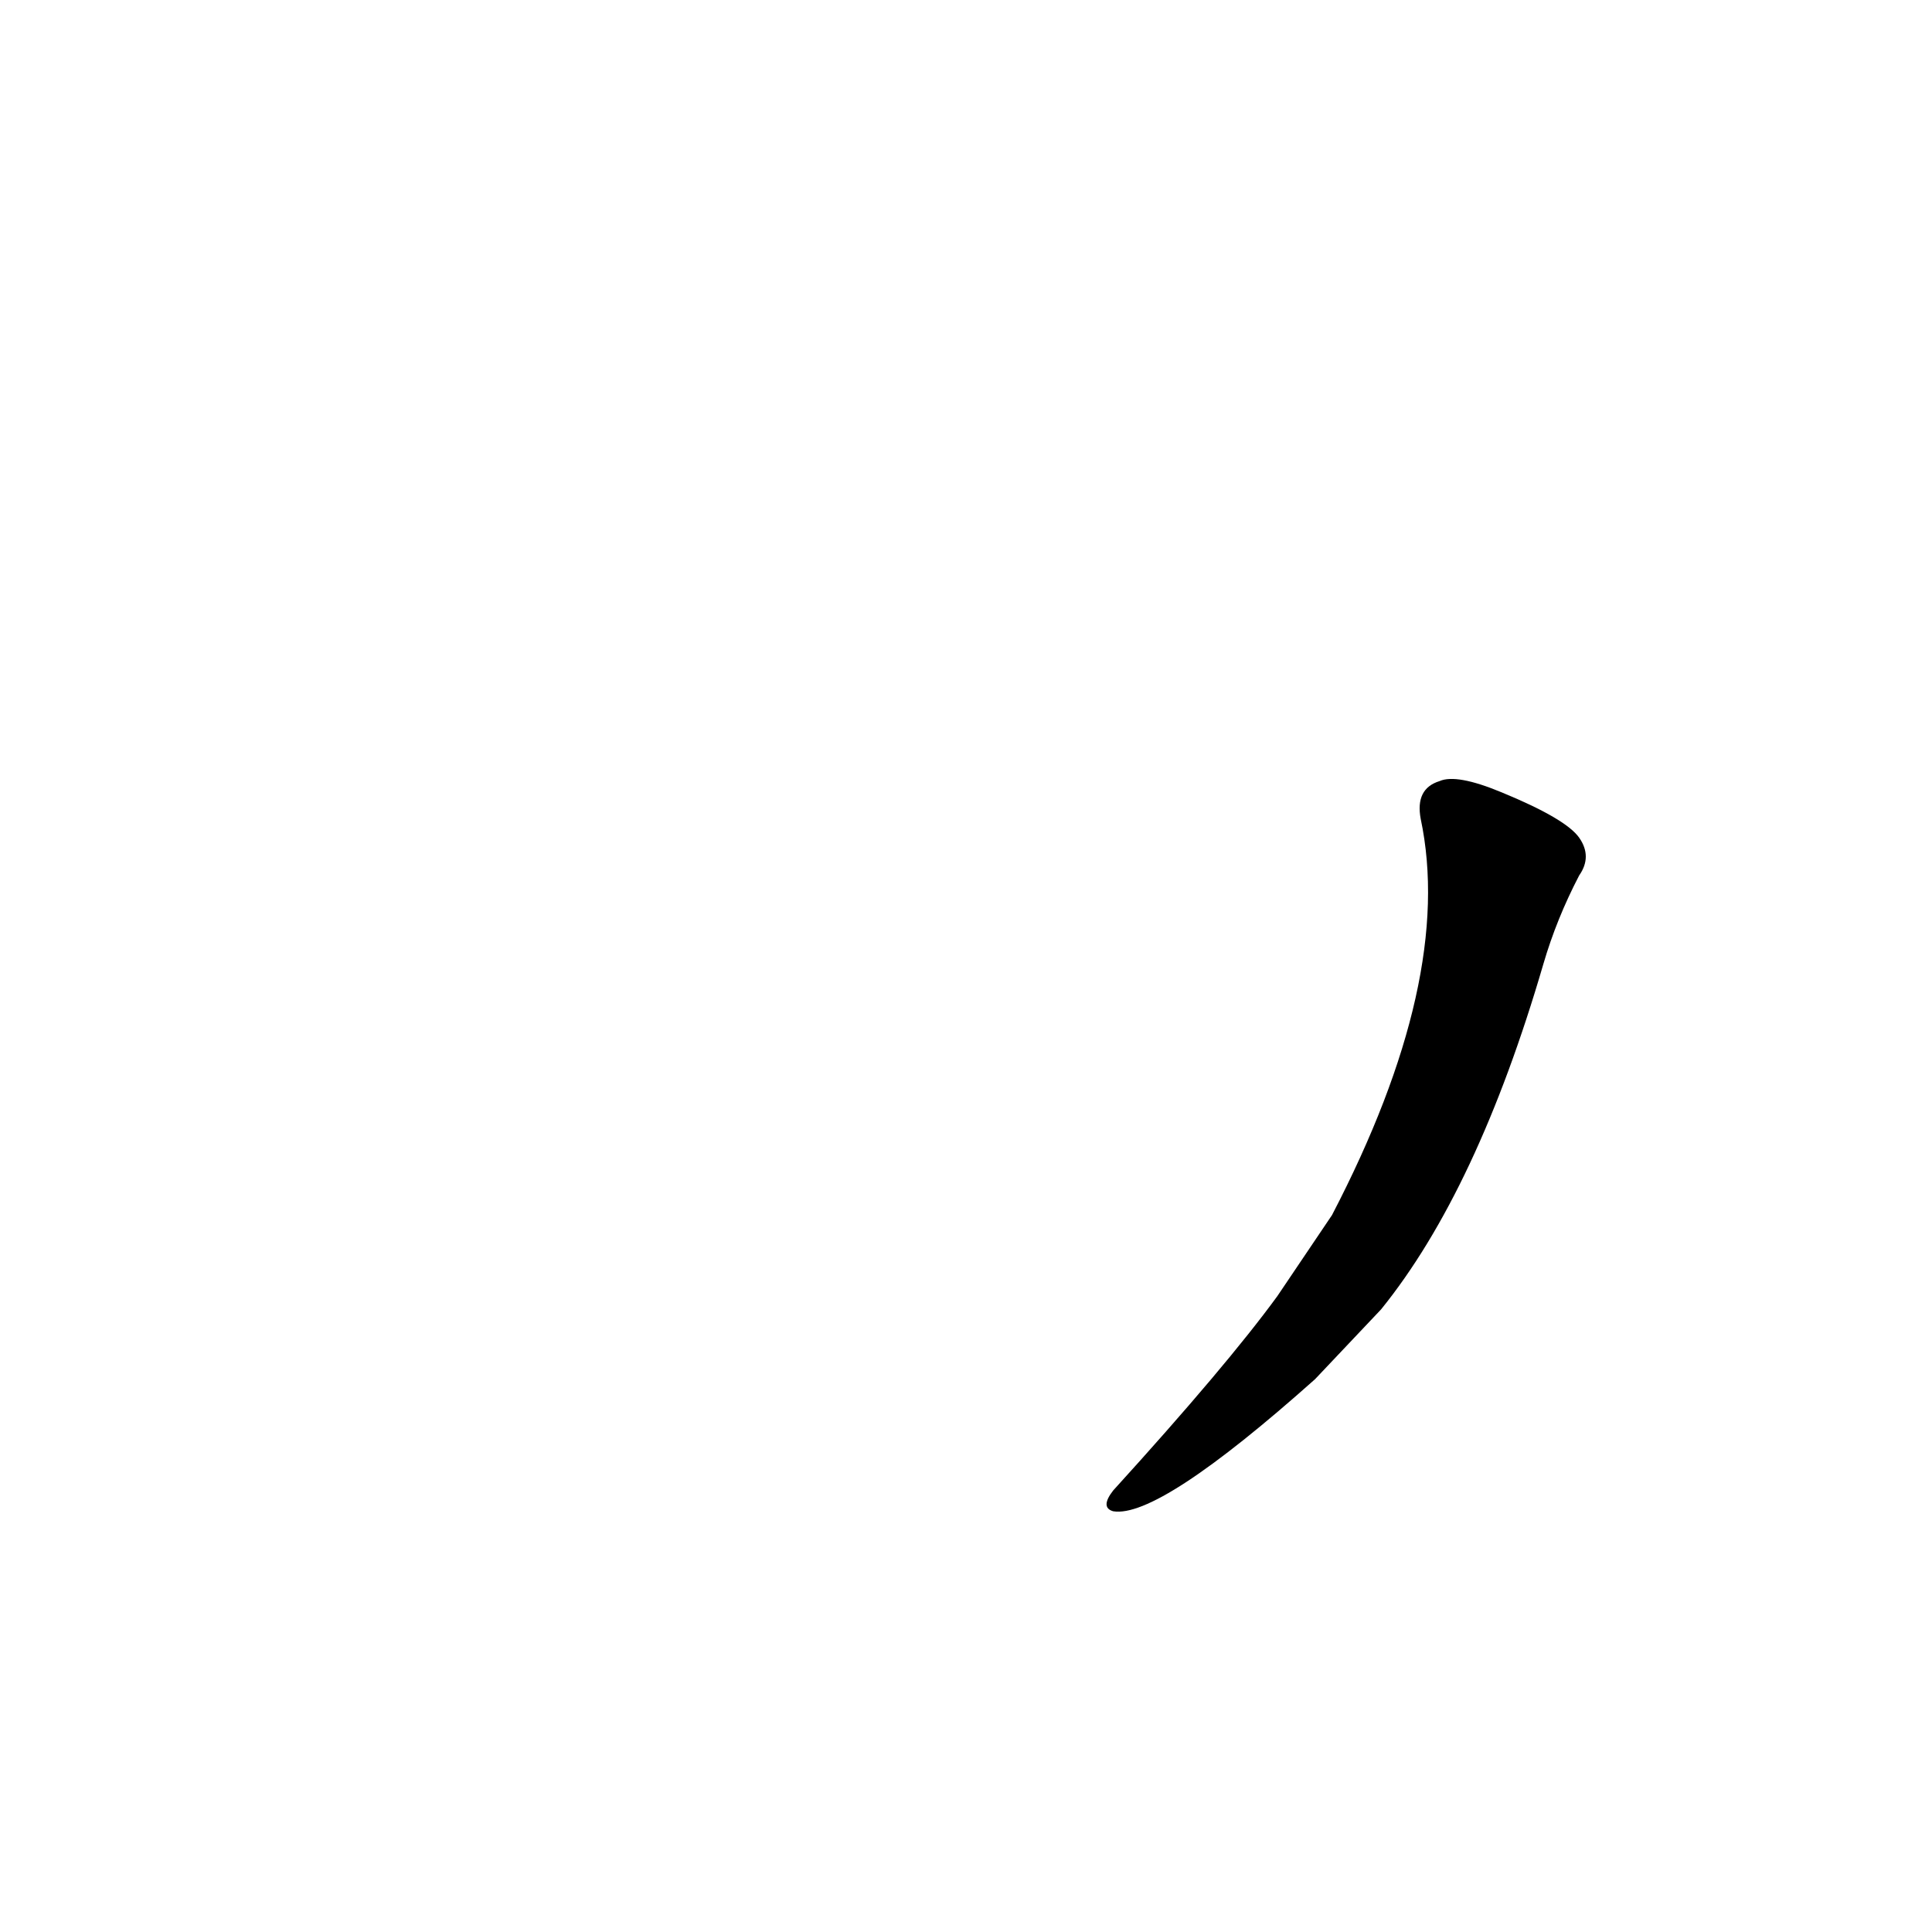 <?xml version='1.0' encoding='utf-8'?>
<svg xmlns="http://www.w3.org/2000/svg" version="1.1" viewBox="0 0 1024 1024"><g transform="scale(1, -1) translate(0, -900)"><path d="M 677 213 Q 650 176 590 110 Q 583 101 590 99 Q 614 95 697 169 L 732 206 Q 783 269 818 389 Q 825 413 837 436 Q 844 446 837 456 Q 830 466 796 480 Q 772 490 763 486 Q 750 482 753 466 Q 771 381 706 256 L 677 213 Z" fill="black" /></g></svg>